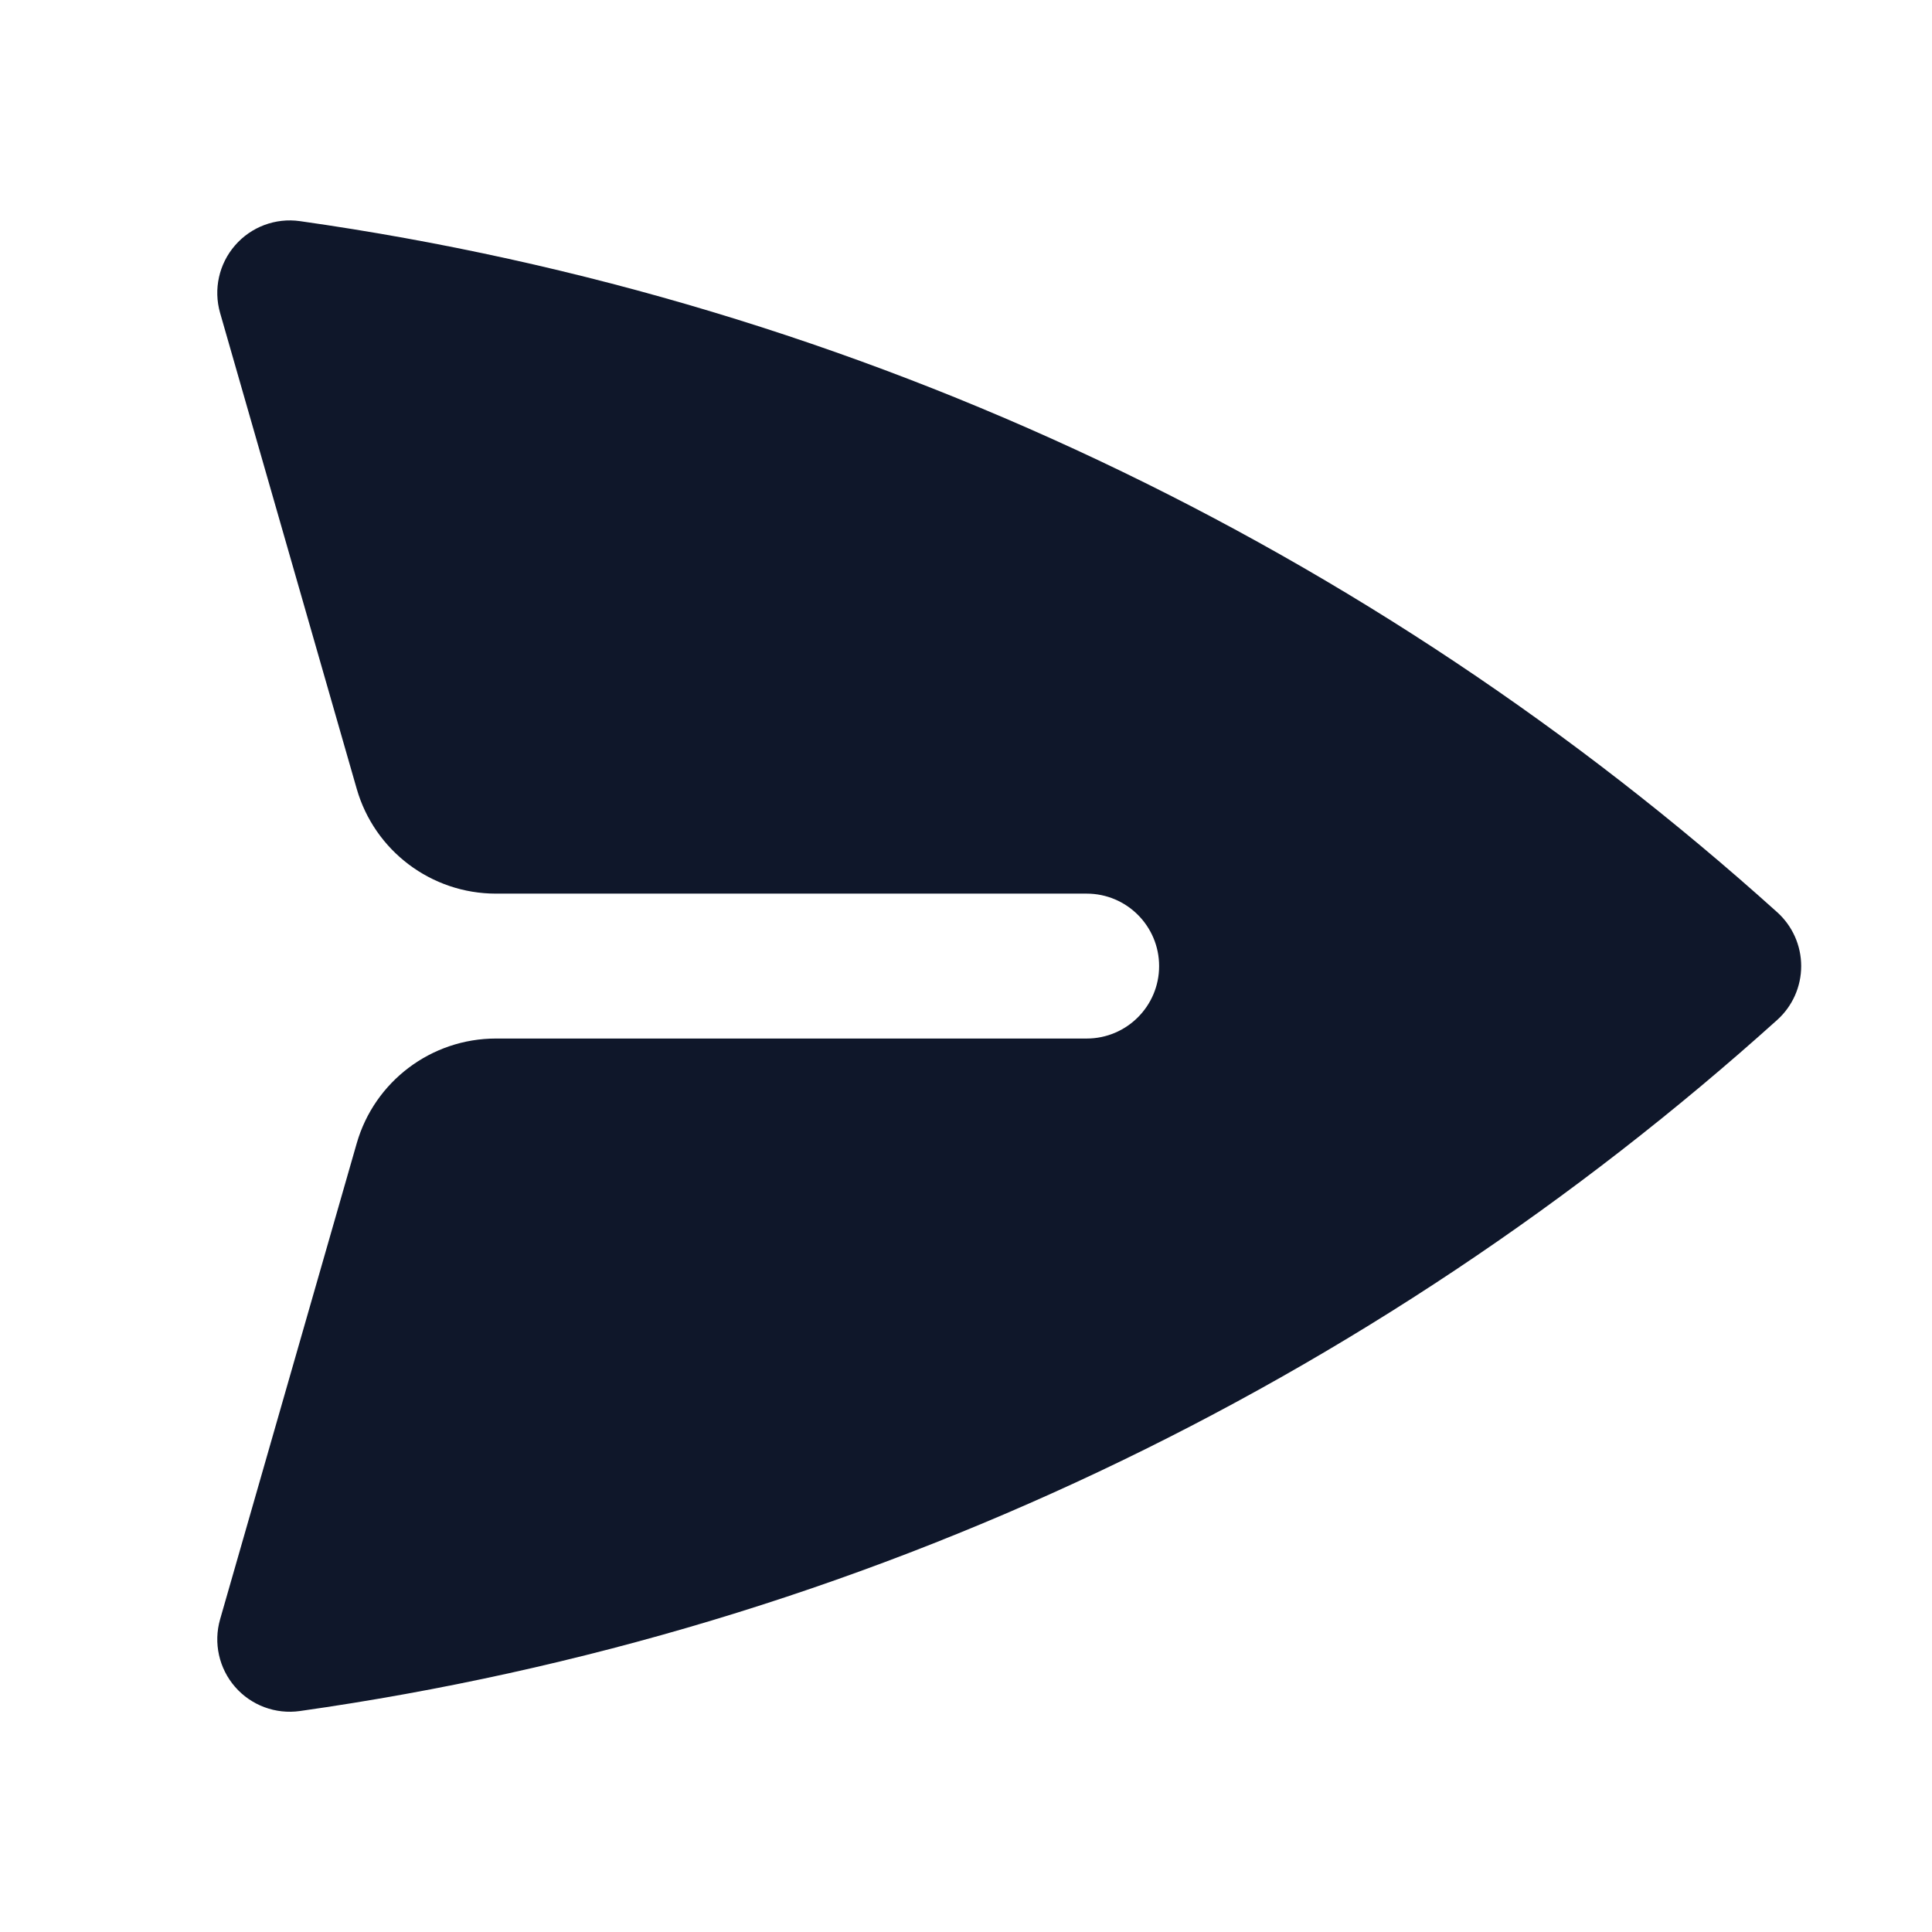 <svg width="24" height="24" viewBox="0 0 24 24" fill="none" xmlns="http://www.w3.org/2000/svg">
<path d="M3.726 2.747C3.424 2.704 3.12 2.817 2.92 3.048C2.72 3.278 2.65 3.593 2.734 3.887L4.431 9.798C4.652 10.569 5.358 11.101 6.161 11.101H13.499C13.996 11.101 14.399 11.504 14.399 12.001C14.399 12.498 13.996 12.901 13.499 12.901H6.161C5.358 12.901 4.652 13.433 4.431 14.204L2.734 20.116C2.65 20.409 2.72 20.725 2.92 20.955C3.12 21.185 3.424 21.298 3.726 21.255C10.731 20.262 17.064 17.183 22.077 12.67C22.267 12.499 22.375 12.256 22.375 12.001C22.375 11.746 22.267 11.503 22.077 11.332C17.064 6.819 10.731 3.74 3.726 2.747Z" fill="#0F172A"/>
</svg>

